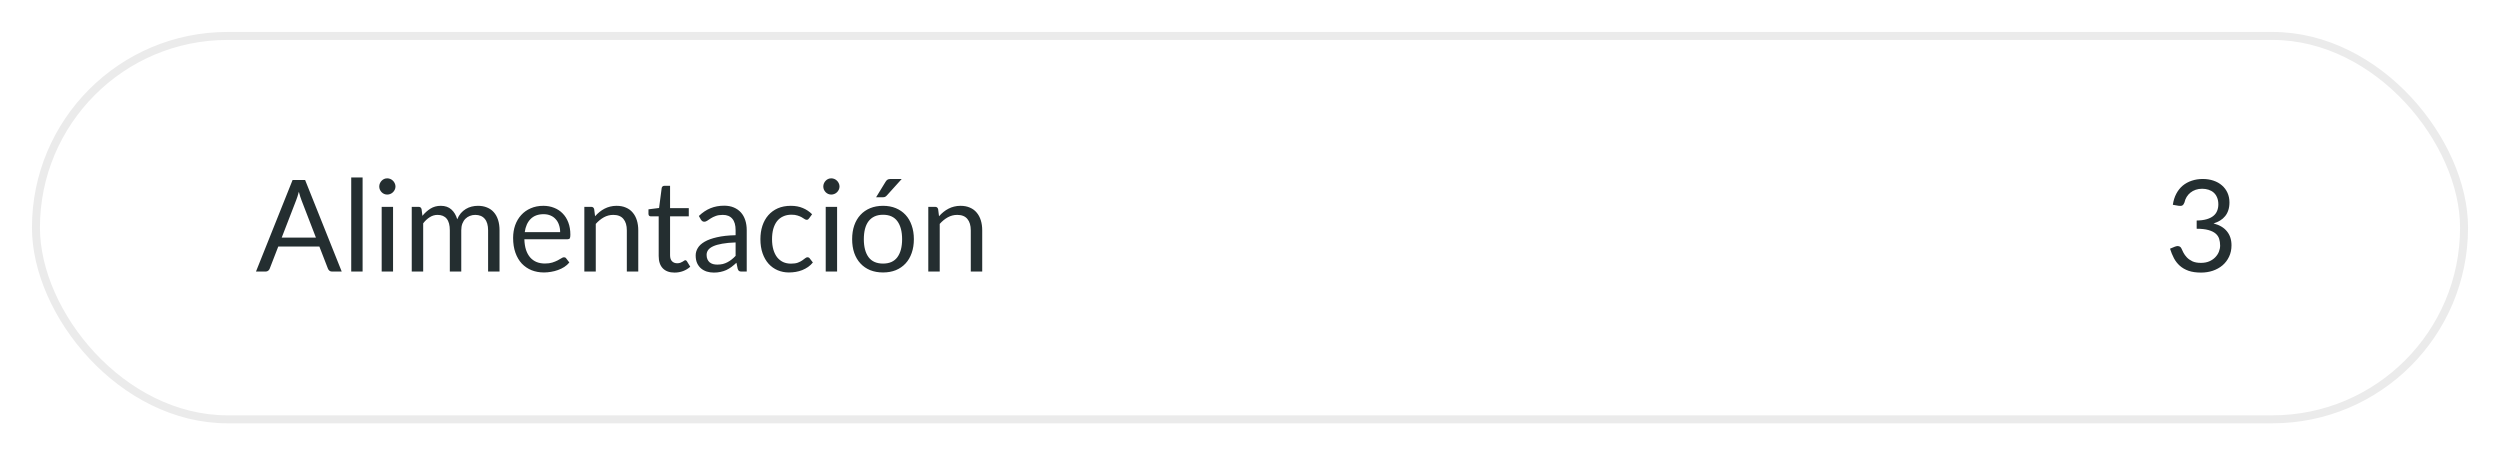 <svg width="313" height="57" viewBox="0 0 313 57" fill="none" xmlns="http://www.w3.org/2000/svg">
<g filter="url(#filter0_d_20_421)">
<rect x="4" y="4" width="305" height="49" rx="24.5" fill="white"/>
<rect x="4.5" y="4.5" width="304" height="48" rx="24" stroke="#EBEBEB"/>
</g>
<path d="M39.552 29.744L37.752 25.08C37.699 24.941 37.643 24.781 37.584 24.6C37.525 24.413 37.469 24.216 37.416 24.008C37.304 24.44 37.189 24.8 37.072 25.088L35.272 29.744H39.552ZM42.784 34H41.584C41.445 34 41.333 33.965 41.248 33.896C41.163 33.827 41.099 33.739 41.056 33.632L39.984 30.864H34.84L33.768 33.632C33.736 33.728 33.675 33.813 33.584 33.888C33.493 33.963 33.381 34 33.248 34H32.048L36.632 22.536H38.2L42.784 34ZM45.397 22.216V34H43.973V22.216H45.397ZM49.21 25.896V34H47.786V25.896H49.21ZM49.514 23.352C49.514 23.491 49.485 23.621 49.426 23.744C49.373 23.861 49.298 23.968 49.202 24.064C49.111 24.155 49.002 24.227 48.874 24.28C48.752 24.333 48.621 24.36 48.482 24.36C48.343 24.36 48.213 24.333 48.09 24.28C47.973 24.227 47.869 24.155 47.778 24.064C47.688 23.968 47.615 23.861 47.562 23.744C47.509 23.621 47.482 23.491 47.482 23.352C47.482 23.213 47.509 23.083 47.562 22.96C47.615 22.832 47.688 22.723 47.778 22.632C47.869 22.536 47.973 22.461 48.09 22.408C48.213 22.355 48.343 22.328 48.482 22.328C48.621 22.328 48.752 22.355 48.874 22.408C49.002 22.461 49.111 22.536 49.202 22.632C49.298 22.723 49.373 22.832 49.426 22.96C49.485 23.083 49.514 23.213 49.514 23.352ZM51.55 34V25.896H52.406C52.608 25.896 52.734 25.995 52.782 26.192L52.886 27.024C53.184 26.656 53.52 26.355 53.894 26.12C54.267 25.885 54.699 25.768 55.19 25.768C55.734 25.768 56.174 25.92 56.51 26.224C56.851 26.528 57.096 26.939 57.246 27.456C57.363 27.163 57.513 26.909 57.694 26.696C57.88 26.483 58.089 26.307 58.318 26.168C58.547 26.029 58.79 25.928 59.046 25.864C59.307 25.8 59.571 25.768 59.838 25.768C60.264 25.768 60.643 25.837 60.974 25.976C61.31 26.109 61.593 26.307 61.822 26.568C62.056 26.829 62.235 27.152 62.358 27.536C62.48 27.915 62.542 28.349 62.542 28.84V34H61.11V28.84C61.11 28.205 60.971 27.725 60.694 27.4C60.416 27.069 60.017 26.904 59.494 26.904C59.259 26.904 59.035 26.947 58.822 27.032C58.614 27.112 58.43 27.232 58.27 27.392C58.11 27.552 57.982 27.755 57.886 28C57.795 28.24 57.75 28.52 57.75 28.84V34H56.318V28.84C56.318 28.189 56.187 27.704 55.926 27.384C55.664 27.064 55.283 26.904 54.782 26.904C54.43 26.904 54.105 27 53.806 27.192C53.507 27.379 53.233 27.635 52.982 27.96V34H51.55ZM70.13 29.064C70.13 28.733 70.082 28.432 69.986 28.16C69.895 27.883 69.76 27.645 69.578 27.448C69.402 27.245 69.186 27.091 68.93 26.984C68.674 26.872 68.383 26.816 68.058 26.816C67.376 26.816 66.834 27.016 66.434 27.416C66.04 27.811 65.794 28.36 65.698 29.064H70.13ZM71.282 32.864C71.106 33.077 70.895 33.264 70.65 33.424C70.405 33.579 70.141 33.707 69.858 33.808C69.581 33.909 69.293 33.984 68.994 34.032C68.695 34.085 68.4 34.112 68.106 34.112C67.546 34.112 67.029 34.019 66.554 33.832C66.085 33.64 65.677 33.363 65.33 33C64.989 32.632 64.722 32.179 64.53 31.64C64.338 31.101 64.242 30.483 64.242 29.784C64.242 29.219 64.328 28.691 64.498 28.2C64.674 27.709 64.925 27.285 65.25 26.928C65.576 26.565 65.973 26.283 66.442 26.08C66.912 25.872 67.439 25.768 68.026 25.768C68.511 25.768 68.96 25.851 69.37 26.016C69.786 26.176 70.144 26.411 70.442 26.72C70.746 27.024 70.984 27.403 71.154 27.856C71.325 28.304 71.41 28.816 71.41 29.392C71.41 29.616 71.386 29.765 71.338 29.84C71.29 29.915 71.2 29.952 71.066 29.952H65.65C65.666 30.464 65.736 30.909 65.858 31.288C65.986 31.667 66.162 31.984 66.386 32.24C66.61 32.491 66.877 32.68 67.186 32.808C67.496 32.931 67.842 32.992 68.226 32.992C68.584 32.992 68.89 32.952 69.146 32.872C69.407 32.787 69.632 32.696 69.818 32.6C70.005 32.504 70.159 32.416 70.282 32.336C70.41 32.251 70.519 32.208 70.61 32.208C70.728 32.208 70.818 32.253 70.882 32.344L71.282 32.864ZM74.503 27.072C74.679 26.875 74.866 26.696 75.063 26.536C75.261 26.376 75.469 26.24 75.687 26.128C75.911 26.011 76.146 25.923 76.391 25.864C76.642 25.8 76.911 25.768 77.199 25.768C77.642 25.768 78.031 25.843 78.367 25.992C78.709 26.136 78.991 26.344 79.215 26.616C79.445 26.883 79.618 27.205 79.735 27.584C79.853 27.963 79.911 28.381 79.911 28.84V34H78.479V28.84C78.479 28.227 78.338 27.752 78.055 27.416C77.778 27.075 77.354 26.904 76.783 26.904C76.362 26.904 75.967 27.005 75.599 27.208C75.237 27.411 74.901 27.685 74.591 28.032V34H73.159V25.896H74.015C74.218 25.896 74.343 25.995 74.391 26.192L74.503 27.072ZM84.46 34.128C83.82 34.128 83.326 33.949 82.98 33.592C82.638 33.235 82.468 32.72 82.468 32.048V27.088H81.492C81.406 27.088 81.334 27.064 81.276 27.016C81.217 26.963 81.188 26.883 81.188 26.776V26.208L82.516 26.04L82.844 23.536C82.86 23.456 82.894 23.392 82.948 23.344C83.006 23.291 83.081 23.264 83.172 23.264H83.892V26.056H86.236V27.088H83.892V31.952C83.892 32.293 83.974 32.547 84.14 32.712C84.305 32.877 84.518 32.96 84.78 32.96C84.929 32.96 85.057 32.941 85.164 32.904C85.276 32.861 85.372 32.816 85.452 32.768C85.532 32.72 85.598 32.677 85.652 32.64C85.71 32.597 85.761 32.576 85.804 32.576C85.878 32.576 85.945 32.621 86.004 32.712L86.42 33.392C86.174 33.621 85.878 33.803 85.532 33.936C85.185 34.064 84.828 34.128 84.46 34.128ZM92.098 30.352C91.442 30.373 90.882 30.427 90.418 30.512C89.96 30.592 89.584 30.699 89.29 30.832C89.002 30.965 88.791 31.123 88.658 31.304C88.53 31.485 88.466 31.688 88.466 31.912C88.466 32.125 88.501 32.309 88.57 32.464C88.639 32.619 88.733 32.747 88.85 32.848C88.973 32.944 89.114 33.016 89.274 33.064C89.439 33.107 89.615 33.128 89.802 33.128C90.053 33.128 90.282 33.104 90.49 33.056C90.698 33.003 90.893 32.928 91.074 32.832C91.261 32.736 91.437 32.621 91.602 32.488C91.773 32.355 91.938 32.203 92.098 32.032V30.352ZM87.498 27.04C87.946 26.608 88.429 26.285 88.946 26.072C89.463 25.859 90.037 25.752 90.666 25.752C91.12 25.752 91.522 25.827 91.874 25.976C92.226 26.125 92.522 26.333 92.762 26.6C93.002 26.867 93.183 27.189 93.306 27.568C93.429 27.947 93.49 28.363 93.49 28.816V34H92.858C92.719 34 92.613 33.979 92.538 33.936C92.463 33.888 92.405 33.797 92.362 33.664L92.202 32.896C91.989 33.093 91.781 33.269 91.578 33.424C91.376 33.573 91.162 33.701 90.938 33.808C90.714 33.909 90.474 33.987 90.218 34.04C89.968 34.099 89.688 34.128 89.378 34.128C89.064 34.128 88.767 34.085 88.49 34C88.213 33.909 87.97 33.776 87.762 33.6C87.559 33.424 87.397 33.203 87.274 32.936C87.157 32.664 87.098 32.344 87.098 31.976C87.098 31.656 87.186 31.349 87.362 31.056C87.538 30.757 87.823 30.493 88.218 30.264C88.613 30.035 89.127 29.848 89.762 29.704C90.397 29.555 91.175 29.469 92.098 29.448V28.816C92.098 28.187 91.962 27.712 91.69 27.392C91.418 27.067 91.021 26.904 90.498 26.904C90.146 26.904 89.85 26.949 89.61 27.04C89.376 27.125 89.17 27.224 88.994 27.336C88.823 27.443 88.674 27.541 88.546 27.632C88.424 27.717 88.301 27.76 88.178 27.76C88.082 27.76 87.999 27.736 87.93 27.688C87.861 27.635 87.802 27.571 87.754 27.496L87.498 27.04ZM101.299 27.336C101.257 27.395 101.214 27.44 101.171 27.472C101.129 27.504 101.07 27.52 100.995 27.52C100.915 27.52 100.827 27.488 100.731 27.424C100.635 27.355 100.515 27.28 100.371 27.2C100.233 27.12 100.059 27.048 99.851 26.984C99.649 26.915 99.398 26.88 99.099 26.88C98.699 26.88 98.347 26.952 98.043 27.096C97.739 27.235 97.483 27.437 97.275 27.704C97.073 27.971 96.918 28.293 96.811 28.672C96.71 29.051 96.659 29.475 96.659 29.944C96.659 30.435 96.715 30.872 96.827 31.256C96.939 31.635 97.097 31.955 97.299 32.216C97.507 32.472 97.755 32.669 98.043 32.808C98.337 32.941 98.665 33.008 99.027 33.008C99.374 33.008 99.659 32.968 99.883 32.888C100.107 32.803 100.291 32.709 100.435 32.608C100.585 32.507 100.707 32.416 100.803 32.336C100.905 32.251 101.003 32.208 101.099 32.208C101.217 32.208 101.307 32.253 101.371 32.344L101.771 32.864C101.595 33.083 101.395 33.269 101.171 33.424C100.947 33.579 100.705 33.709 100.443 33.816C100.187 33.917 99.918 33.992 99.635 34.04C99.353 34.088 99.065 34.112 98.771 34.112C98.265 34.112 97.793 34.019 97.355 33.832C96.923 33.645 96.547 33.376 96.227 33.024C95.907 32.667 95.657 32.229 95.475 31.712C95.294 31.195 95.203 30.605 95.203 29.944C95.203 29.341 95.286 28.784 95.451 28.272C95.622 27.76 95.867 27.32 96.187 26.952C96.513 26.579 96.91 26.288 97.379 26.08C97.854 25.872 98.398 25.768 99.011 25.768C99.582 25.768 100.083 25.861 100.515 26.048C100.953 26.229 101.339 26.488 101.675 26.824L101.299 27.336ZM104.804 25.896V34H103.38V25.896H104.804ZM105.108 23.352C105.108 23.491 105.079 23.621 105.02 23.744C104.967 23.861 104.892 23.968 104.796 24.064C104.705 24.155 104.596 24.227 104.468 24.28C104.345 24.333 104.215 24.36 104.076 24.36C103.937 24.36 103.807 24.333 103.684 24.28C103.567 24.227 103.463 24.155 103.372 24.064C103.281 23.968 103.209 23.861 103.156 23.744C103.103 23.621 103.076 23.491 103.076 23.352C103.076 23.213 103.103 23.083 103.156 22.96C103.209 22.832 103.281 22.723 103.372 22.632C103.463 22.536 103.567 22.461 103.684 22.408C103.807 22.355 103.937 22.328 104.076 22.328C104.215 22.328 104.345 22.355 104.468 22.408C104.596 22.461 104.705 22.536 104.796 22.632C104.892 22.723 104.967 22.832 105.02 22.96C105.079 23.083 105.108 23.213 105.108 23.352ZM110.56 25.768C111.152 25.768 111.685 25.867 112.16 26.064C112.634 26.261 113.04 26.541 113.376 26.904C113.712 27.267 113.968 27.707 114.144 28.224C114.325 28.736 114.416 29.309 114.416 29.944C114.416 30.584 114.325 31.16 114.144 31.672C113.968 32.184 113.712 32.621 113.376 32.984C113.04 33.347 112.634 33.627 112.16 33.824C111.685 34.016 111.152 34.112 110.56 34.112C109.962 34.112 109.424 34.016 108.944 33.824C108.469 33.627 108.064 33.347 107.728 32.984C107.392 32.621 107.133 32.184 106.952 31.672C106.776 31.16 106.688 30.584 106.688 29.944C106.688 29.309 106.776 28.736 106.952 28.224C107.133 27.707 107.392 27.267 107.728 26.904C108.064 26.541 108.469 26.261 108.944 26.064C109.424 25.867 109.962 25.768 110.56 25.768ZM110.56 33C111.36 33 111.957 32.733 112.352 32.2C112.746 31.661 112.944 30.912 112.944 29.952C112.944 28.987 112.746 28.235 112.352 27.696C111.957 27.157 111.36 26.888 110.56 26.888C110.154 26.888 109.8 26.957 109.496 27.096C109.197 27.235 108.946 27.435 108.744 27.696C108.546 27.957 108.397 28.28 108.296 28.664C108.2 29.043 108.152 29.472 108.152 29.952C108.152 30.912 108.349 31.661 108.744 32.2C109.144 32.733 109.749 33 110.56 33ZM112.896 22.408L111.032 24.472C110.957 24.552 110.882 24.611 110.808 24.648C110.738 24.68 110.648 24.696 110.536 24.696H109.688L110.872 22.76C110.946 22.637 111.026 22.549 111.112 22.496C111.202 22.437 111.333 22.408 111.504 22.408H112.896ZM117.566 27.072C117.742 26.875 117.928 26.696 118.126 26.536C118.323 26.376 118.531 26.24 118.75 26.128C118.974 26.011 119.208 25.923 119.454 25.864C119.704 25.8 119.974 25.768 120.262 25.768C120.704 25.768 121.094 25.843 121.43 25.992C121.771 26.136 122.054 26.344 122.278 26.616C122.507 26.883 122.68 27.205 122.798 27.584C122.915 27.963 122.974 28.381 122.974 28.84V34H121.542V28.84C121.542 28.227 121.4 27.752 121.118 27.416C120.84 27.075 120.416 26.904 119.846 26.904C119.424 26.904 119.03 27.005 118.662 27.208C118.299 27.411 117.963 27.685 117.654 28.032V34H116.222V25.896H117.078C117.28 25.896 117.406 25.995 117.454 26.192L117.566 27.072Z" fill="#242E30"/>
<path d="M272.04 25.64C272.115 25.117 272.259 24.656 272.472 24.256C272.685 23.851 272.955 23.512 273.28 23.24C273.611 22.968 273.987 22.763 274.408 22.624C274.835 22.48 275.293 22.408 275.784 22.408C276.269 22.408 276.717 22.477 277.128 22.616C277.539 22.755 277.891 22.952 278.184 23.208C278.483 23.464 278.715 23.773 278.88 24.136C279.045 24.499 279.128 24.901 279.128 25.344C279.128 25.707 279.08 26.032 278.984 26.32C278.893 26.603 278.76 26.851 278.584 27.064C278.413 27.277 278.205 27.459 277.96 27.608C277.715 27.757 277.44 27.88 277.136 27.976C277.883 28.168 278.443 28.499 278.816 28.968C279.195 29.432 279.384 30.013 279.384 30.712C279.384 31.24 279.283 31.715 279.08 32.136C278.883 32.557 278.611 32.917 278.264 33.216C277.917 33.509 277.512 33.736 277.048 33.896C276.589 34.051 276.096 34.128 275.568 34.128C274.96 34.128 274.44 34.053 274.008 33.904C273.576 33.749 273.211 33.539 272.912 33.272C272.613 33.005 272.368 32.691 272.176 32.328C271.984 31.96 271.821 31.563 271.688 31.136L272.304 30.88C272.464 30.811 272.619 30.792 272.768 30.824C272.923 30.856 273.035 30.944 273.104 31.088C273.173 31.237 273.259 31.416 273.36 31.624C273.467 31.832 273.611 32.032 273.792 32.224C273.973 32.416 274.203 32.579 274.48 32.712C274.763 32.845 275.12 32.912 275.552 32.912C275.952 32.912 276.301 32.848 276.6 32.72C276.904 32.587 277.155 32.416 277.352 32.208C277.555 32 277.707 31.768 277.808 31.512C277.909 31.256 277.96 31.003 277.96 30.752C277.96 30.443 277.92 30.16 277.84 29.904C277.76 29.648 277.611 29.427 277.392 29.24C277.173 29.053 276.872 28.907 276.488 28.8C276.109 28.693 275.621 28.64 275.024 28.64V27.608C275.515 27.603 275.931 27.549 276.272 27.448C276.619 27.347 276.899 27.208 277.112 27.032C277.331 26.856 277.488 26.645 277.584 26.4C277.685 26.155 277.736 25.883 277.736 25.584C277.736 25.253 277.683 24.965 277.576 24.72C277.475 24.475 277.333 24.272 277.152 24.112C276.971 23.952 276.755 23.832 276.504 23.752C276.259 23.672 275.992 23.632 275.704 23.632C275.416 23.632 275.147 23.675 274.896 23.76C274.651 23.845 274.432 23.965 274.24 24.12C274.053 24.269 273.896 24.448 273.768 24.656C273.64 24.864 273.549 25.093 273.496 25.344C273.427 25.531 273.339 25.656 273.232 25.72C273.131 25.779 272.981 25.795 272.784 25.768L272.04 25.64Z" fill="#242E30"/>
<defs>
<filter id="filter0_d_20_421" x="0" y="0" width="313" height="57" filterUnits="userSpaceOnUse" color-interpolation-filters="sRGB">
<feFlood flood-opacity="0" result="BackgroundImageFix"/>
<feColorMatrix in="SourceAlpha" type="matrix" values="0 0 0 0 0 0 0 0 0 0 0 0 0 0 0 0 0 0 127 0" result="hardAlpha"/>
<feMorphology radius="1" operator="dilate" in="SourceAlpha" result="effect1_dropShadow_20_421"/>
<feOffset/>
<feGaussianBlur stdDeviation="1.5"/>
<feComposite in2="hardAlpha" operator="out"/>
<feColorMatrix type="matrix" values="0 0 0 0 0.937 0 0 0 0 0.929 0 0 0 0 0.918 0 0 0 1 0"/>
<feBlend mode="normal" in2="BackgroundImageFix" result="effect1_dropShadow_20_421"/>
<feBlend mode="normal" in="SourceGraphic" in2="effect1_dropShadow_20_421" result="shape"/>
</filter>
</defs>
</svg>
